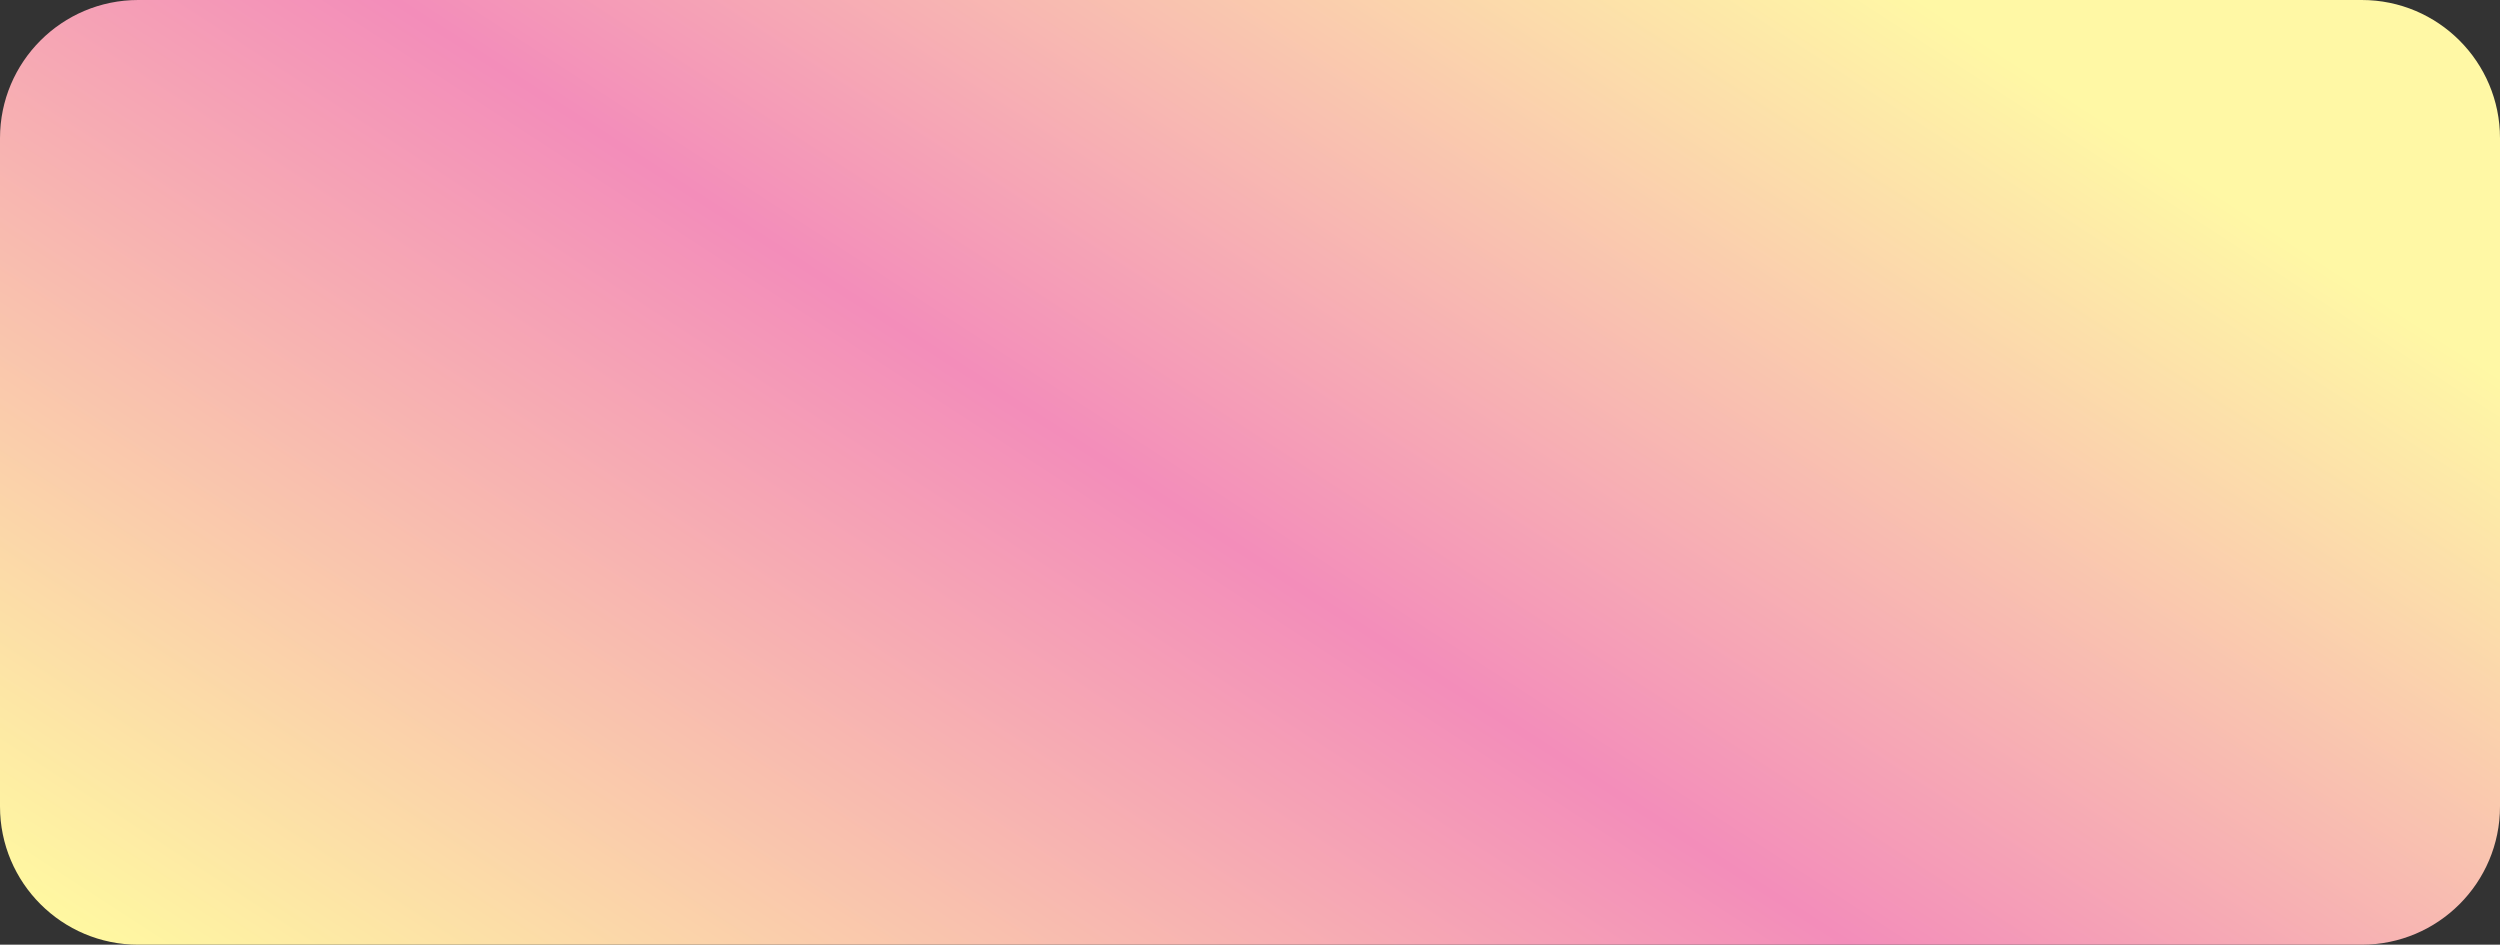 <?xml version="1.0" encoding="utf-8"?>
<!-- Generator: Adobe Illustrator 16.0.0, SVG Export Plug-In . SVG Version: 6.00 Build 0)  -->
<!DOCTYPE svg PUBLIC "-//W3C//DTD SVG 1.1//EN" "http://www.w3.org/Graphics/SVG/1.1/DTD/svg11.dtd">
<svg version="1.1" id="Layer_1" xmlns="http://www.w3.org/2000/svg" xmlns:xlink="http://www.w3.org/1999/xlink" x="0px" y="0px"
	 width="155.447px" height="58.74px" viewBox="0 0 155.447 58.74" enable-background="new 0 0 155.447 58.74" xml:space="preserve">
<rect x="0" y="0" width="155.447" height="58.74" fill="#333333" stroke="none"/>
<linearGradient id="SVGID_1_" gradientUnits="userSpaceOnUse" x1="43.047" y1="82.768" x2="112.401" y2="-24.027">
	<stop  offset="0" style="stop-color:#FFF8A1"/>
	<stop  offset="0.466" style="stop-color:#F38DBA"/>
	<stop  offset="0.872" style="stop-color:#FFF8A5"/>
</linearGradient>
<path fill="url(#SVGID_1_)" d="M155.447,50.144c0,4.748-3.85,8.596-8.597,8.596H8.596C3.849,58.74,0,54.892,0,50.144V8.596
	C0,3.849,3.849,0,8.596,0h138.254c4.747,0,8.597,3.849,8.597,8.596V50.144z"/>
</svg>
